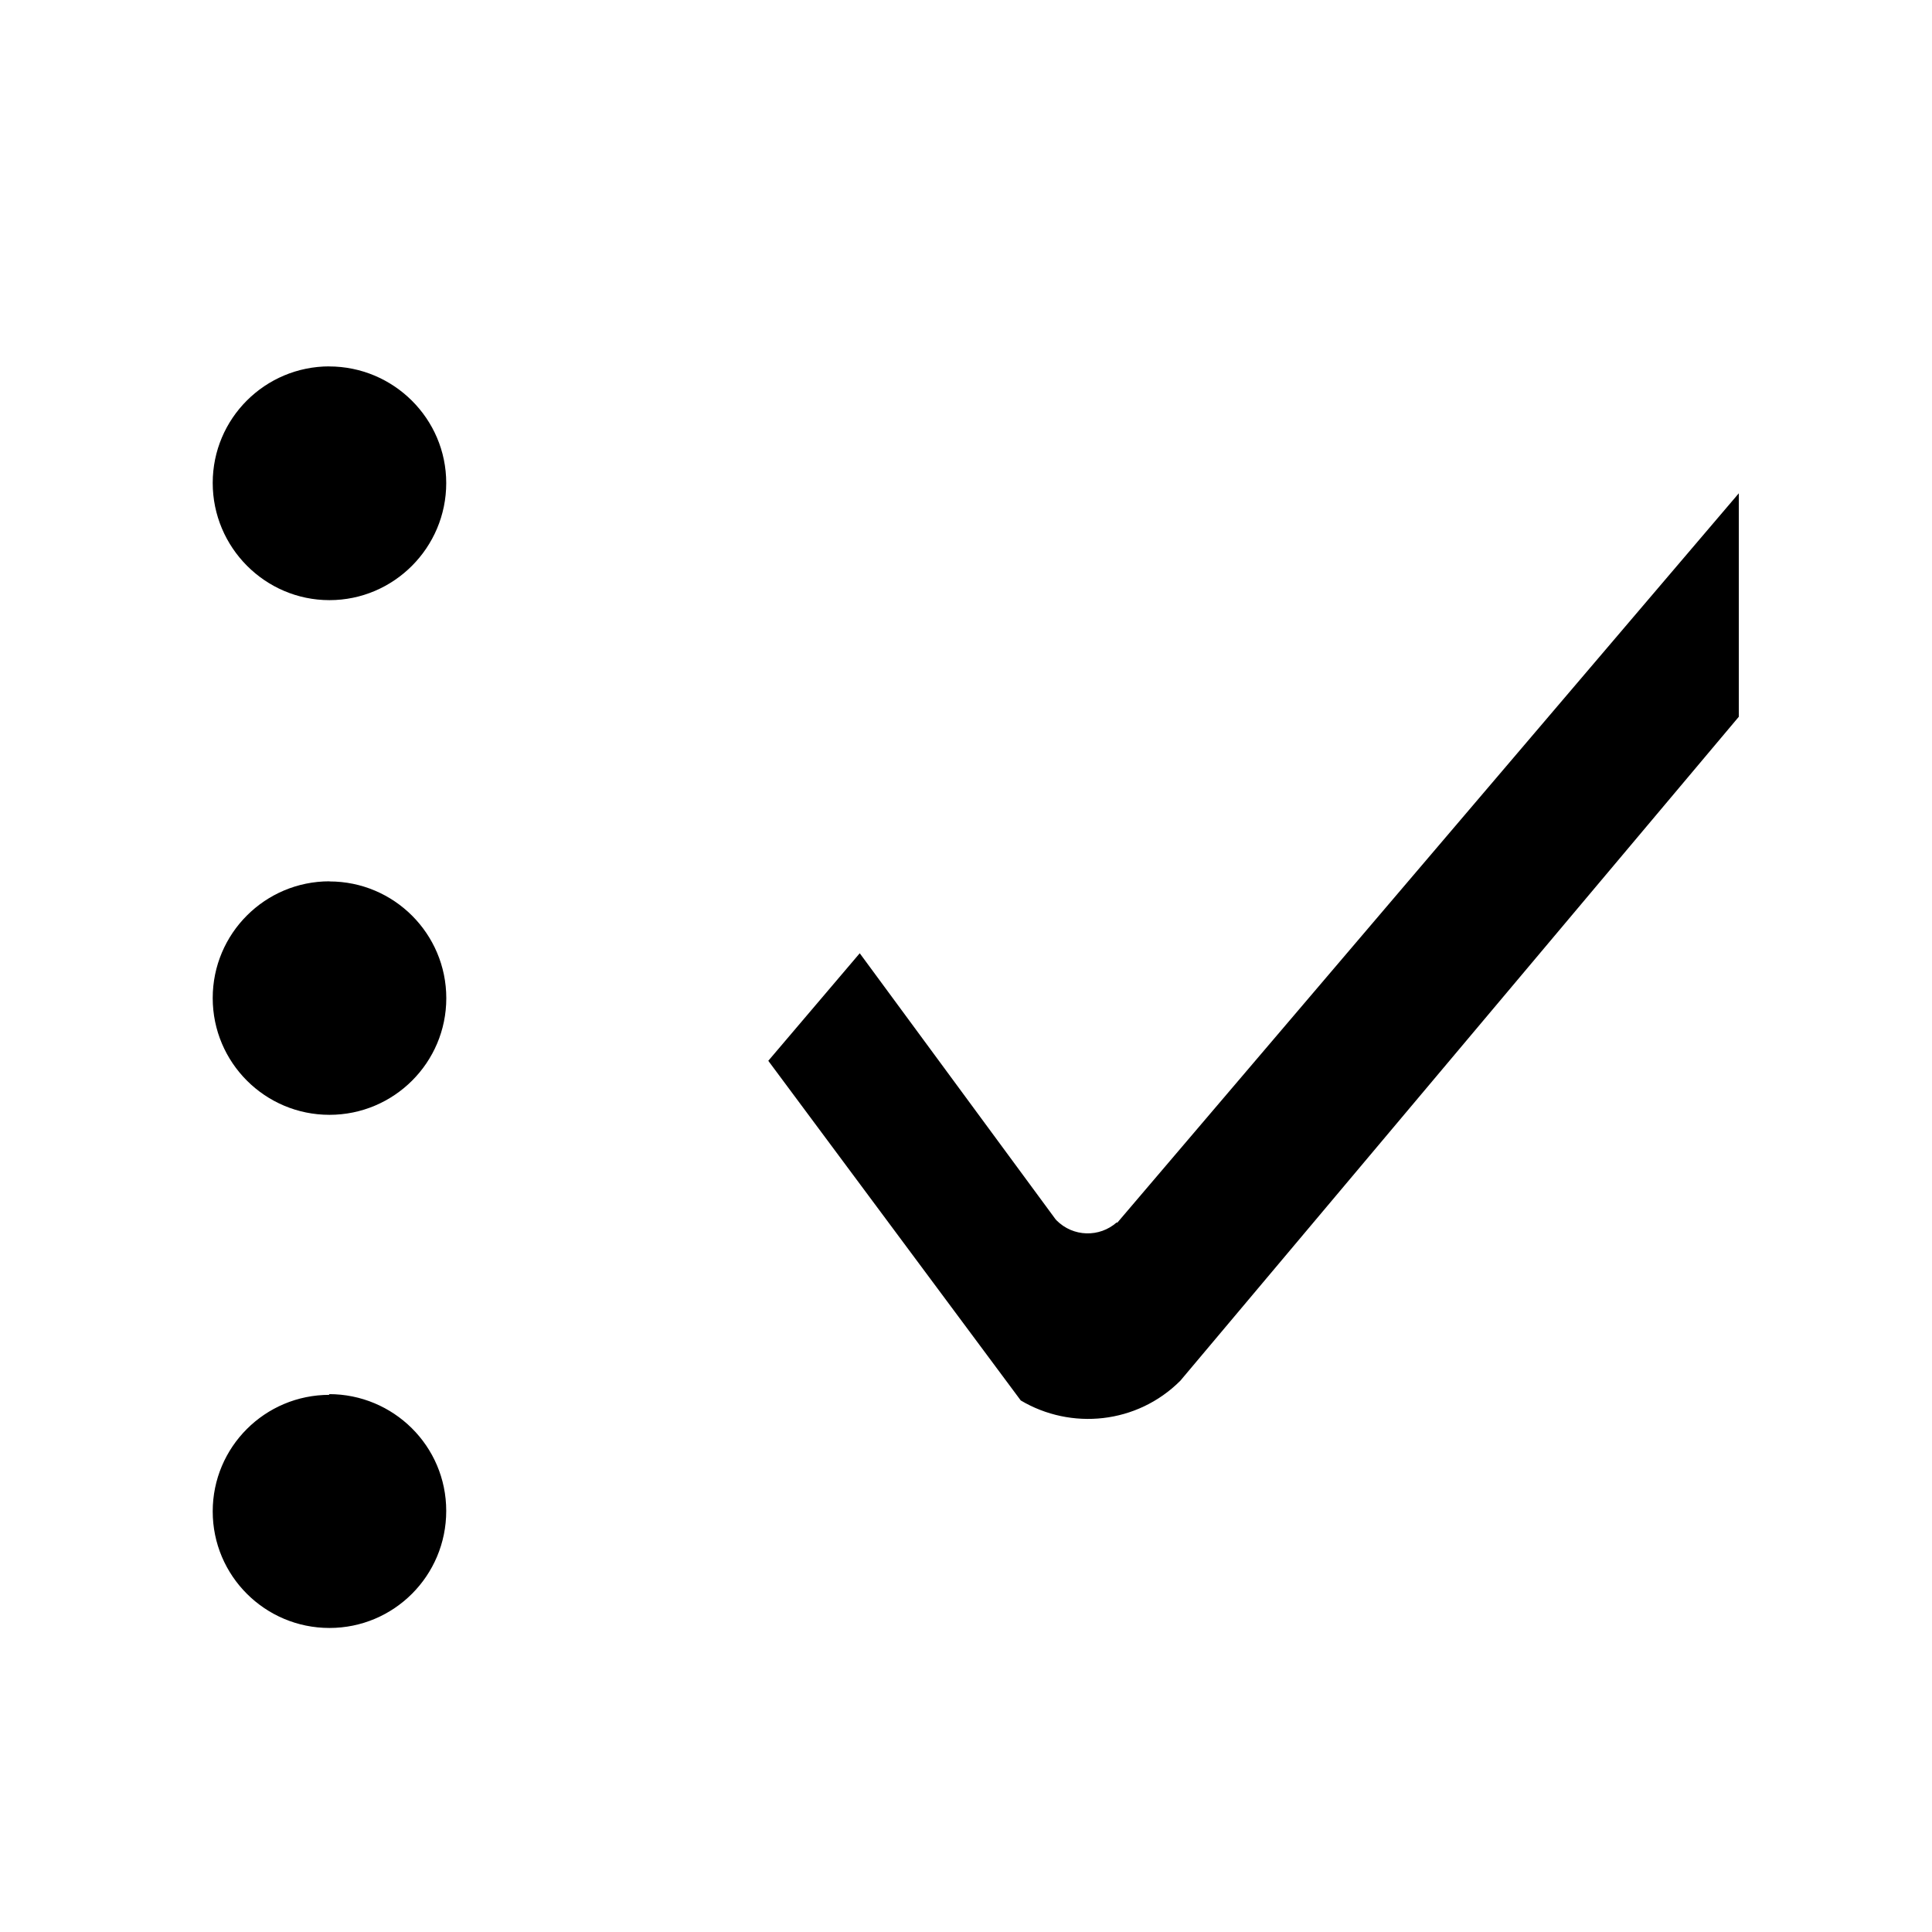 <?xml version="1.0" encoding="UTF-8" standalone="no"?>
<!-- Created with Inkscape (http://www.inkscape.org/) -->

<svg
   xmlns:dc="http://purl.org/dc/elements/1.1/"
   xmlns:cc="http://creativecommons.org/ns#"
   xmlns:rdf="http://www.w3.org/1999/02/22-rdf-syntax-ns#"
   xmlns:svg="http://www.w3.org/2000/svg"
   xmlns="http://www.w3.org/2000/svg"
   xmlns:inkscape="http://www.inkscape.org/namespaces/inkscape"
   version="1.1"
   width="30"
   height="30"
   viewBox="0 0 30 30"
   id="svg2">
  <defs
     id="defs8" />
  <path
     d="m 5.116,13.685 c -1.002,0 -1.813,0.812 -1.813,1.813 0,1.001 0.812,1.813 1.813,1.813 1.001,0 1.814,-0.811 1.814,-1.811 0,-1 -0.812,-1.813 -1.814,-1.813 z m 12.23,5.304 -0.003,-0.01 c -0.27,0.24 -0.68,0.23 -0.938,-0.03 l -0.015,-0.017 -3.04,-4.13 -1.42,1.67 3.92,5.274 c 0.78,0.464 1.805,0.367 2.478,-0.306 L 27,11.13 V 7.66 l -9.654,11.33 z m -12.23,2.67 c -1.002,0 -1.813,0.81 -1.813,1.81 0,1 0.812,1.81 1.813,1.81 1,0 1.813,-0.81 1.813,-1.818 0,-1.008 -0.82,-1.813 -1.82,-1.813 z m 0,-15.97 c -1.002,0 -1.813,0.81 -1.813,1.81 0,1 0.812,1.82 1.813,1.82 1,0 1.813,-0.817 1.813,-1.818 C 6.929,6.5 6.11,5.69 5.11,5.69 z"
     inkscape:connector-curvature="0"
     id="path4" />
</svg>
